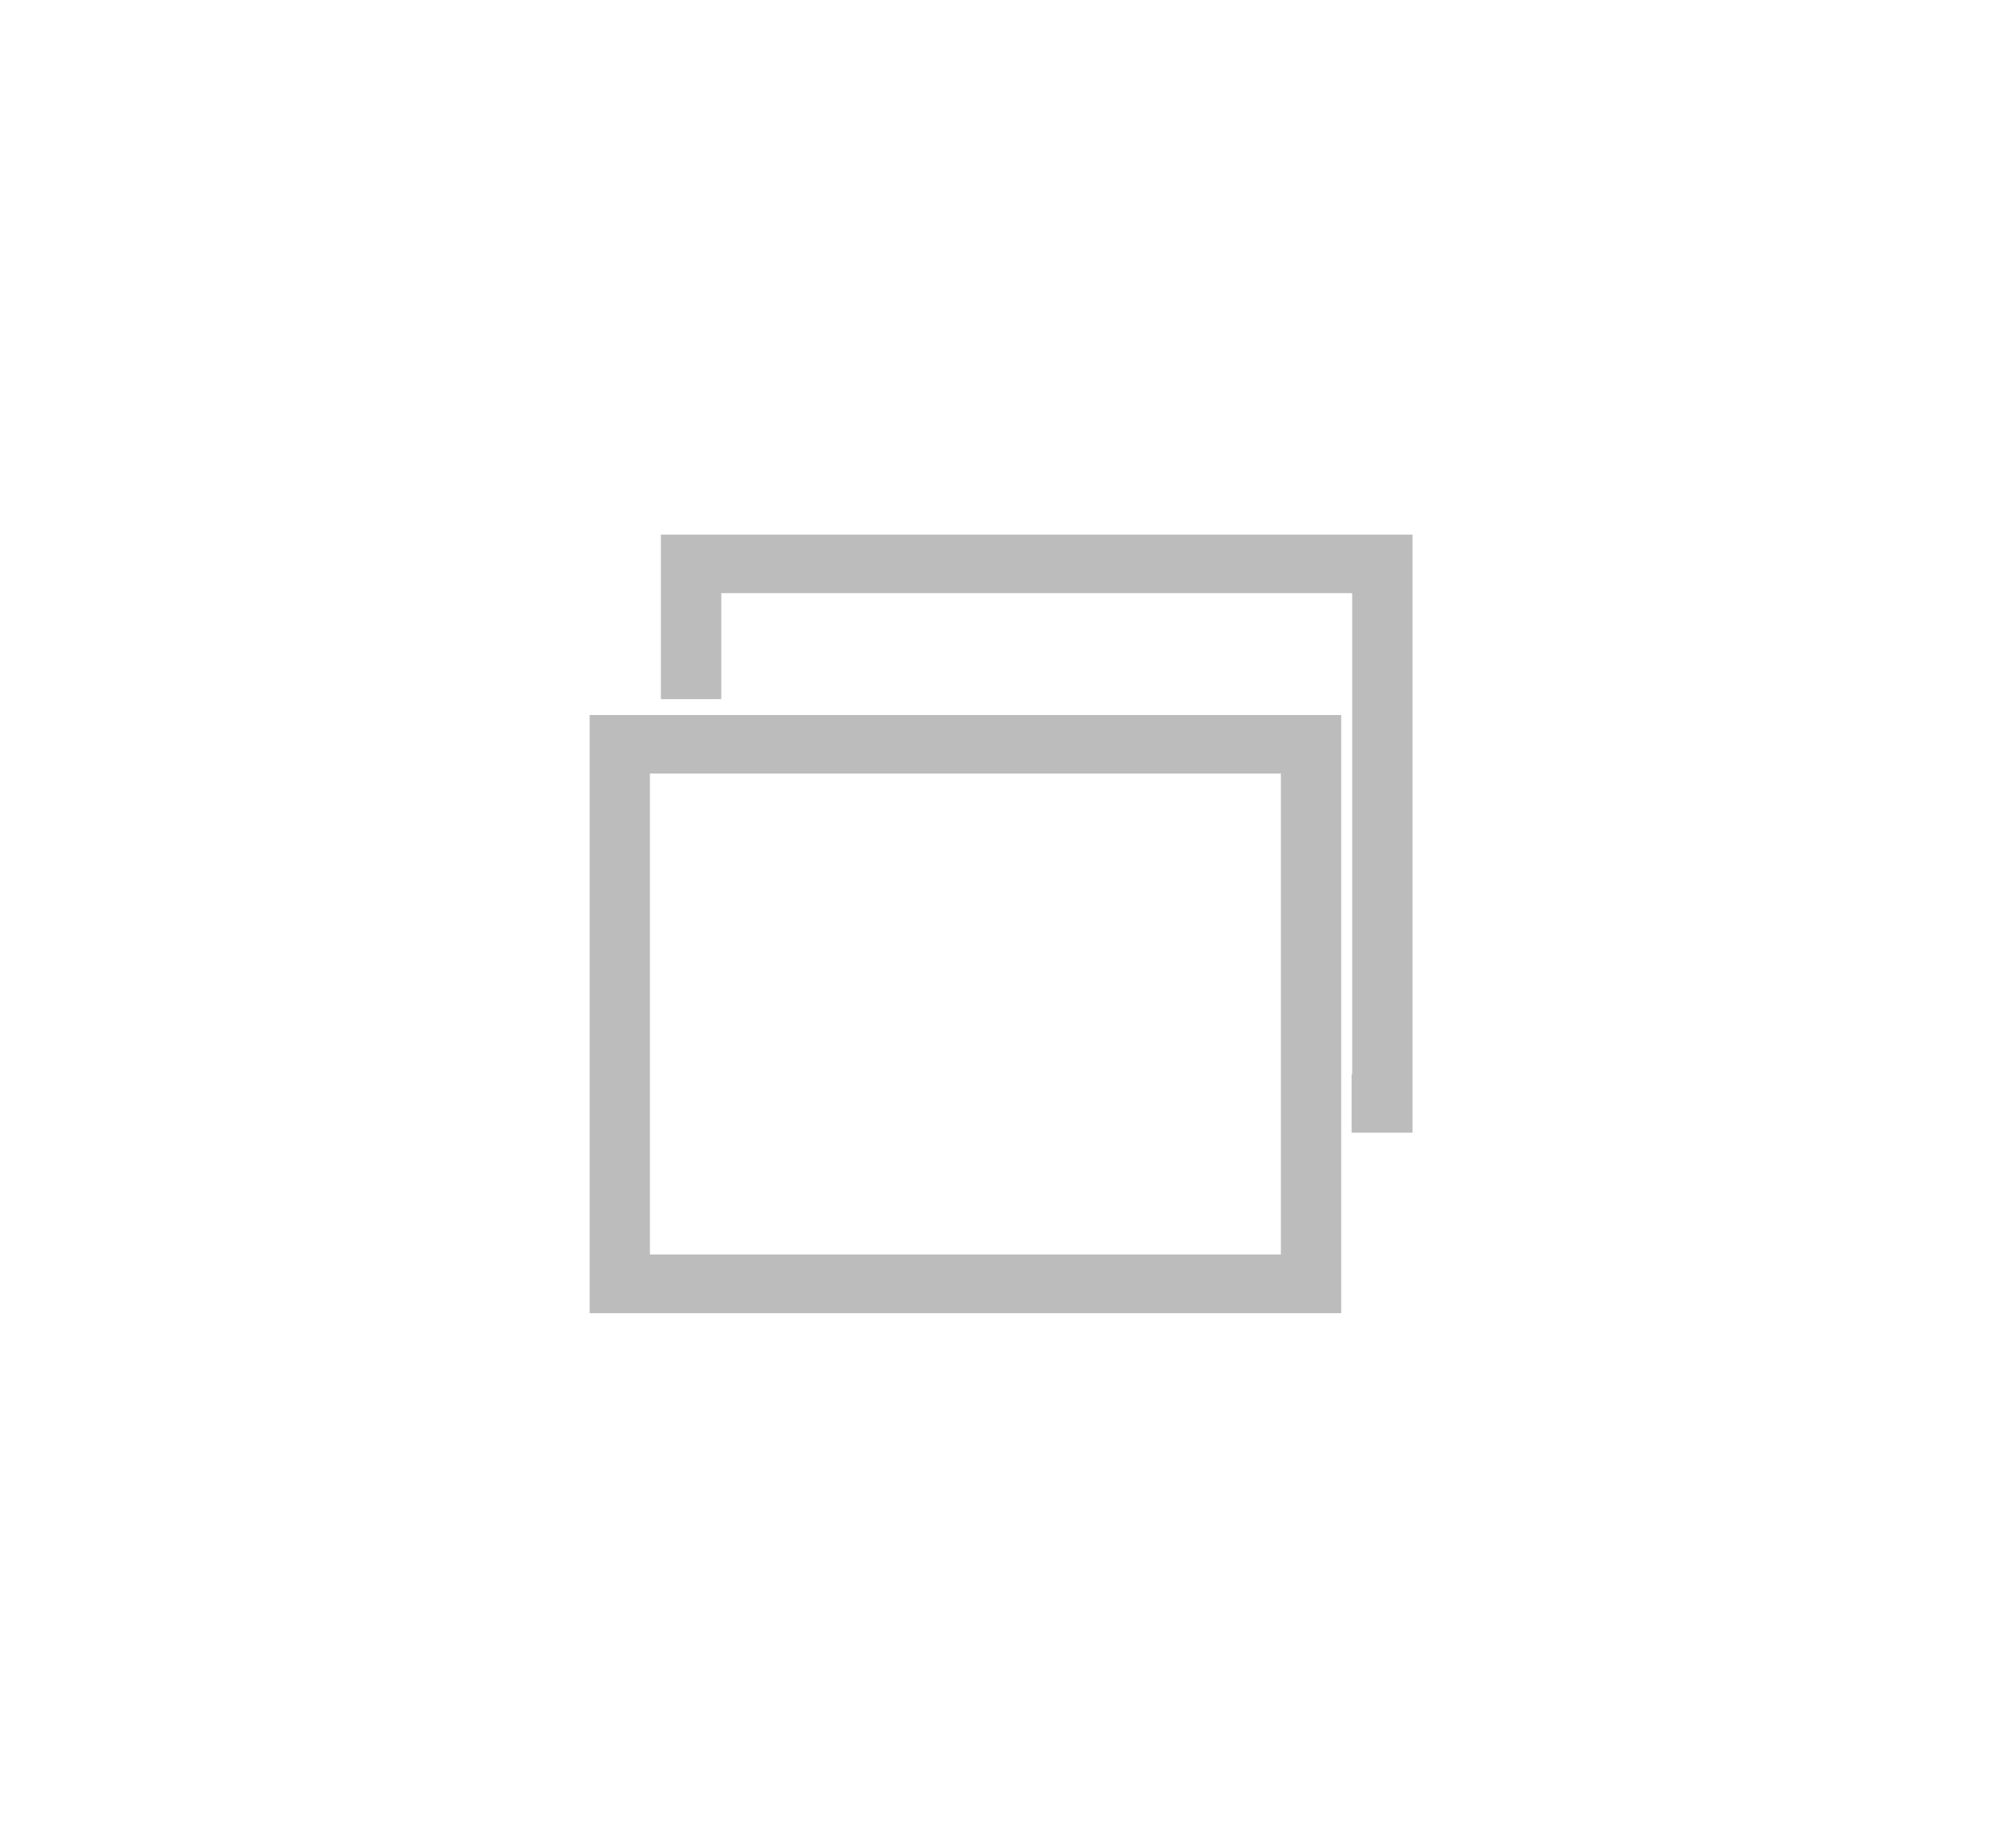 <?xml version="1.0" encoding="utf-8"?>
<!-- Generator: Adobe Illustrator 16.0.0, SVG Export Plug-In . SVG Version: 6.00 Build 0)  -->
<!DOCTYPE svg PUBLIC "-//W3C//DTD SVG 1.1//EN" "http://www.w3.org/Graphics/SVG/1.1/DTD/svg11.dtd">
<svg version="1.1" id="Layer_1" xmlns="http://www.w3.org/2000/svg" xmlns:xlink="http://www.w3.org/1999/xlink" x="0px" y="0px"
	 width="26px" height="24px" viewBox="0 0 26 24" enable-background="new 0 0 26 24" xml:space="preserve">
<rect opacity="0" fill="#FFFFFF" fill-opacity="0" width="26" height="24"/>
<g>
	<path fill="#BCBCBC" d="M7.658,9.287v7.77h9.76v-7.77H7.658z M16.635,16.294H8.441v-6.247h8.194V16.294z"/>
	<polygon fill="#BCBCBC" points="8.583,6.944 8.583,9.081 9.367,9.081 9.367,7.704 17.561,7.704 17.561,13.951 17.553,13.951 
		17.553,14.712 18.344,14.712 18.344,6.944 	"/>
</g>
</svg>
